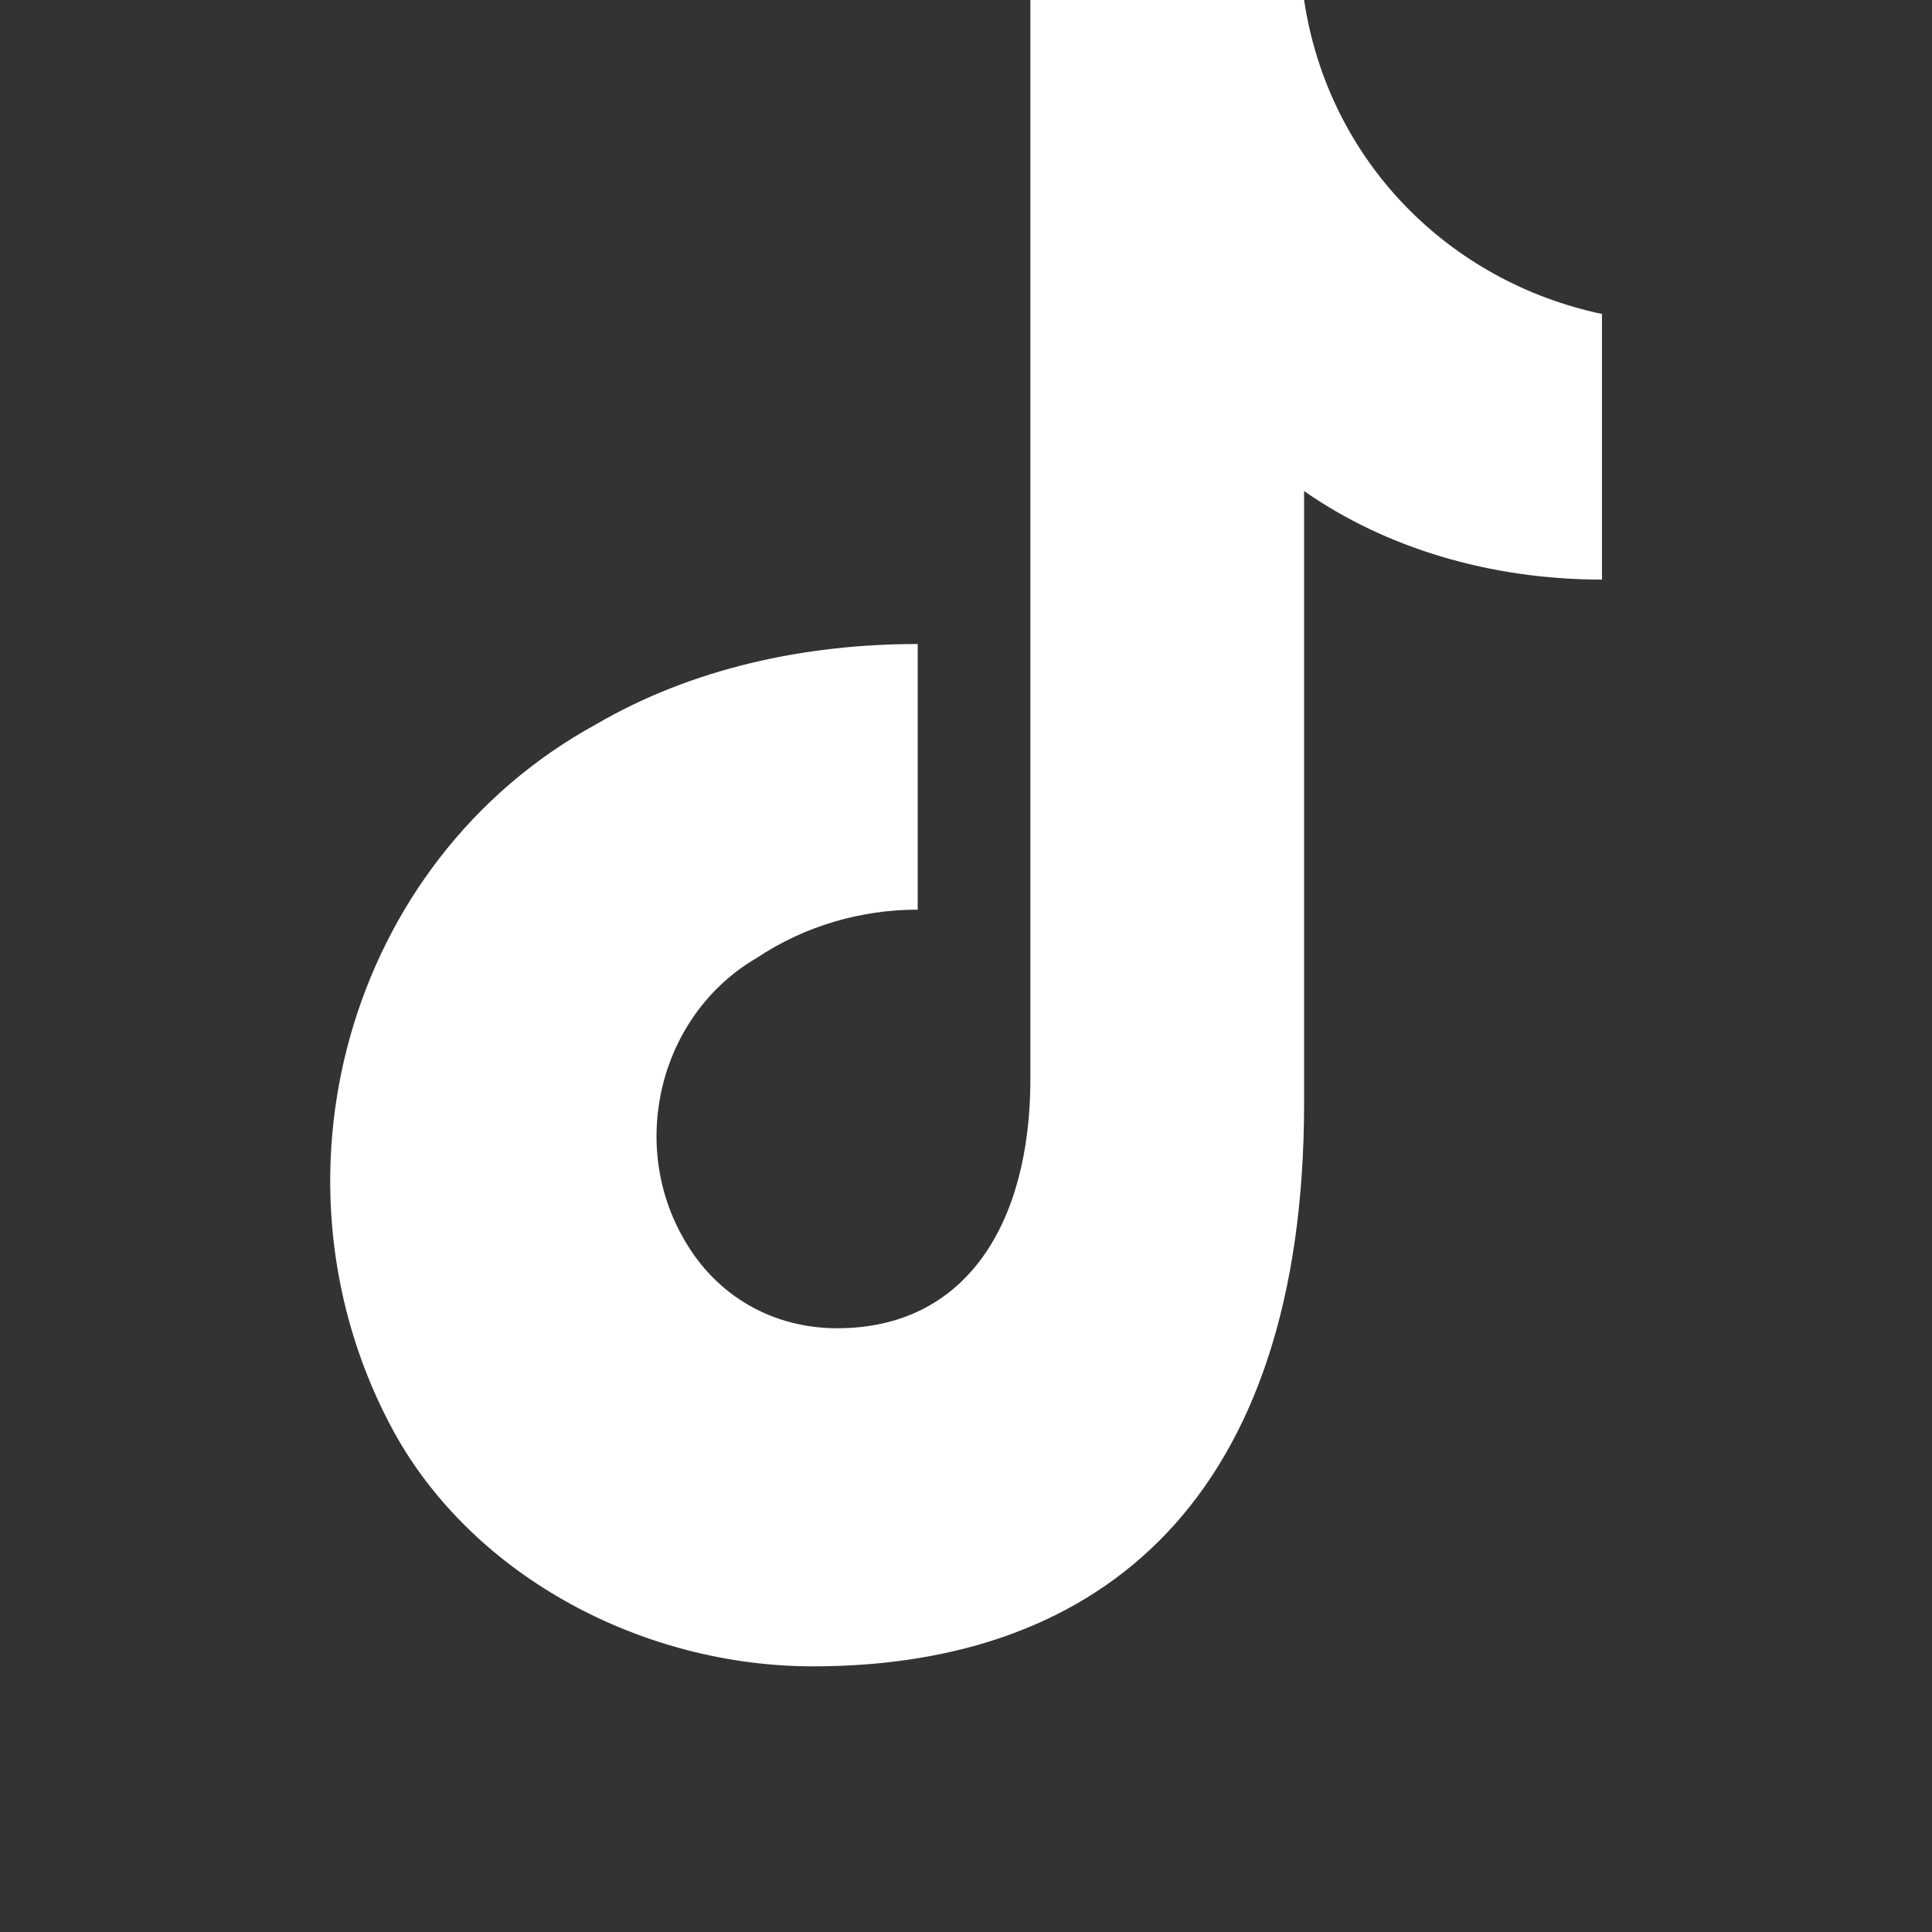 <svg xmlns="http://www.w3.org/2000/svg" viewBox="0 0 24 24" fill="white"><rect x="0" y="0" width="24" height="24" fill="#333333" stroke="none"/><path d="M12.9 0h3.3c.3 2 1.8 3.5 3.7 3.9v3.3c-1.4 0-2.7-.4-3.7-1.1v7.6c0 4.9-2.5 7-6.1 7-2.1 0-4.2-1.1-5.2-2.9-1.7-3.1-.6-7.1 2.5-8.8 1.2-.7 2.6-1 4-1v3.3c-.7 0-1.4.2-2 .6-1.2.7-1.6 2.3-.9 3.5.4.7 1.1 1.1 1.9 1.1 1.6 0 2.4-1.3 2.4-3.1V0z"/></svg>